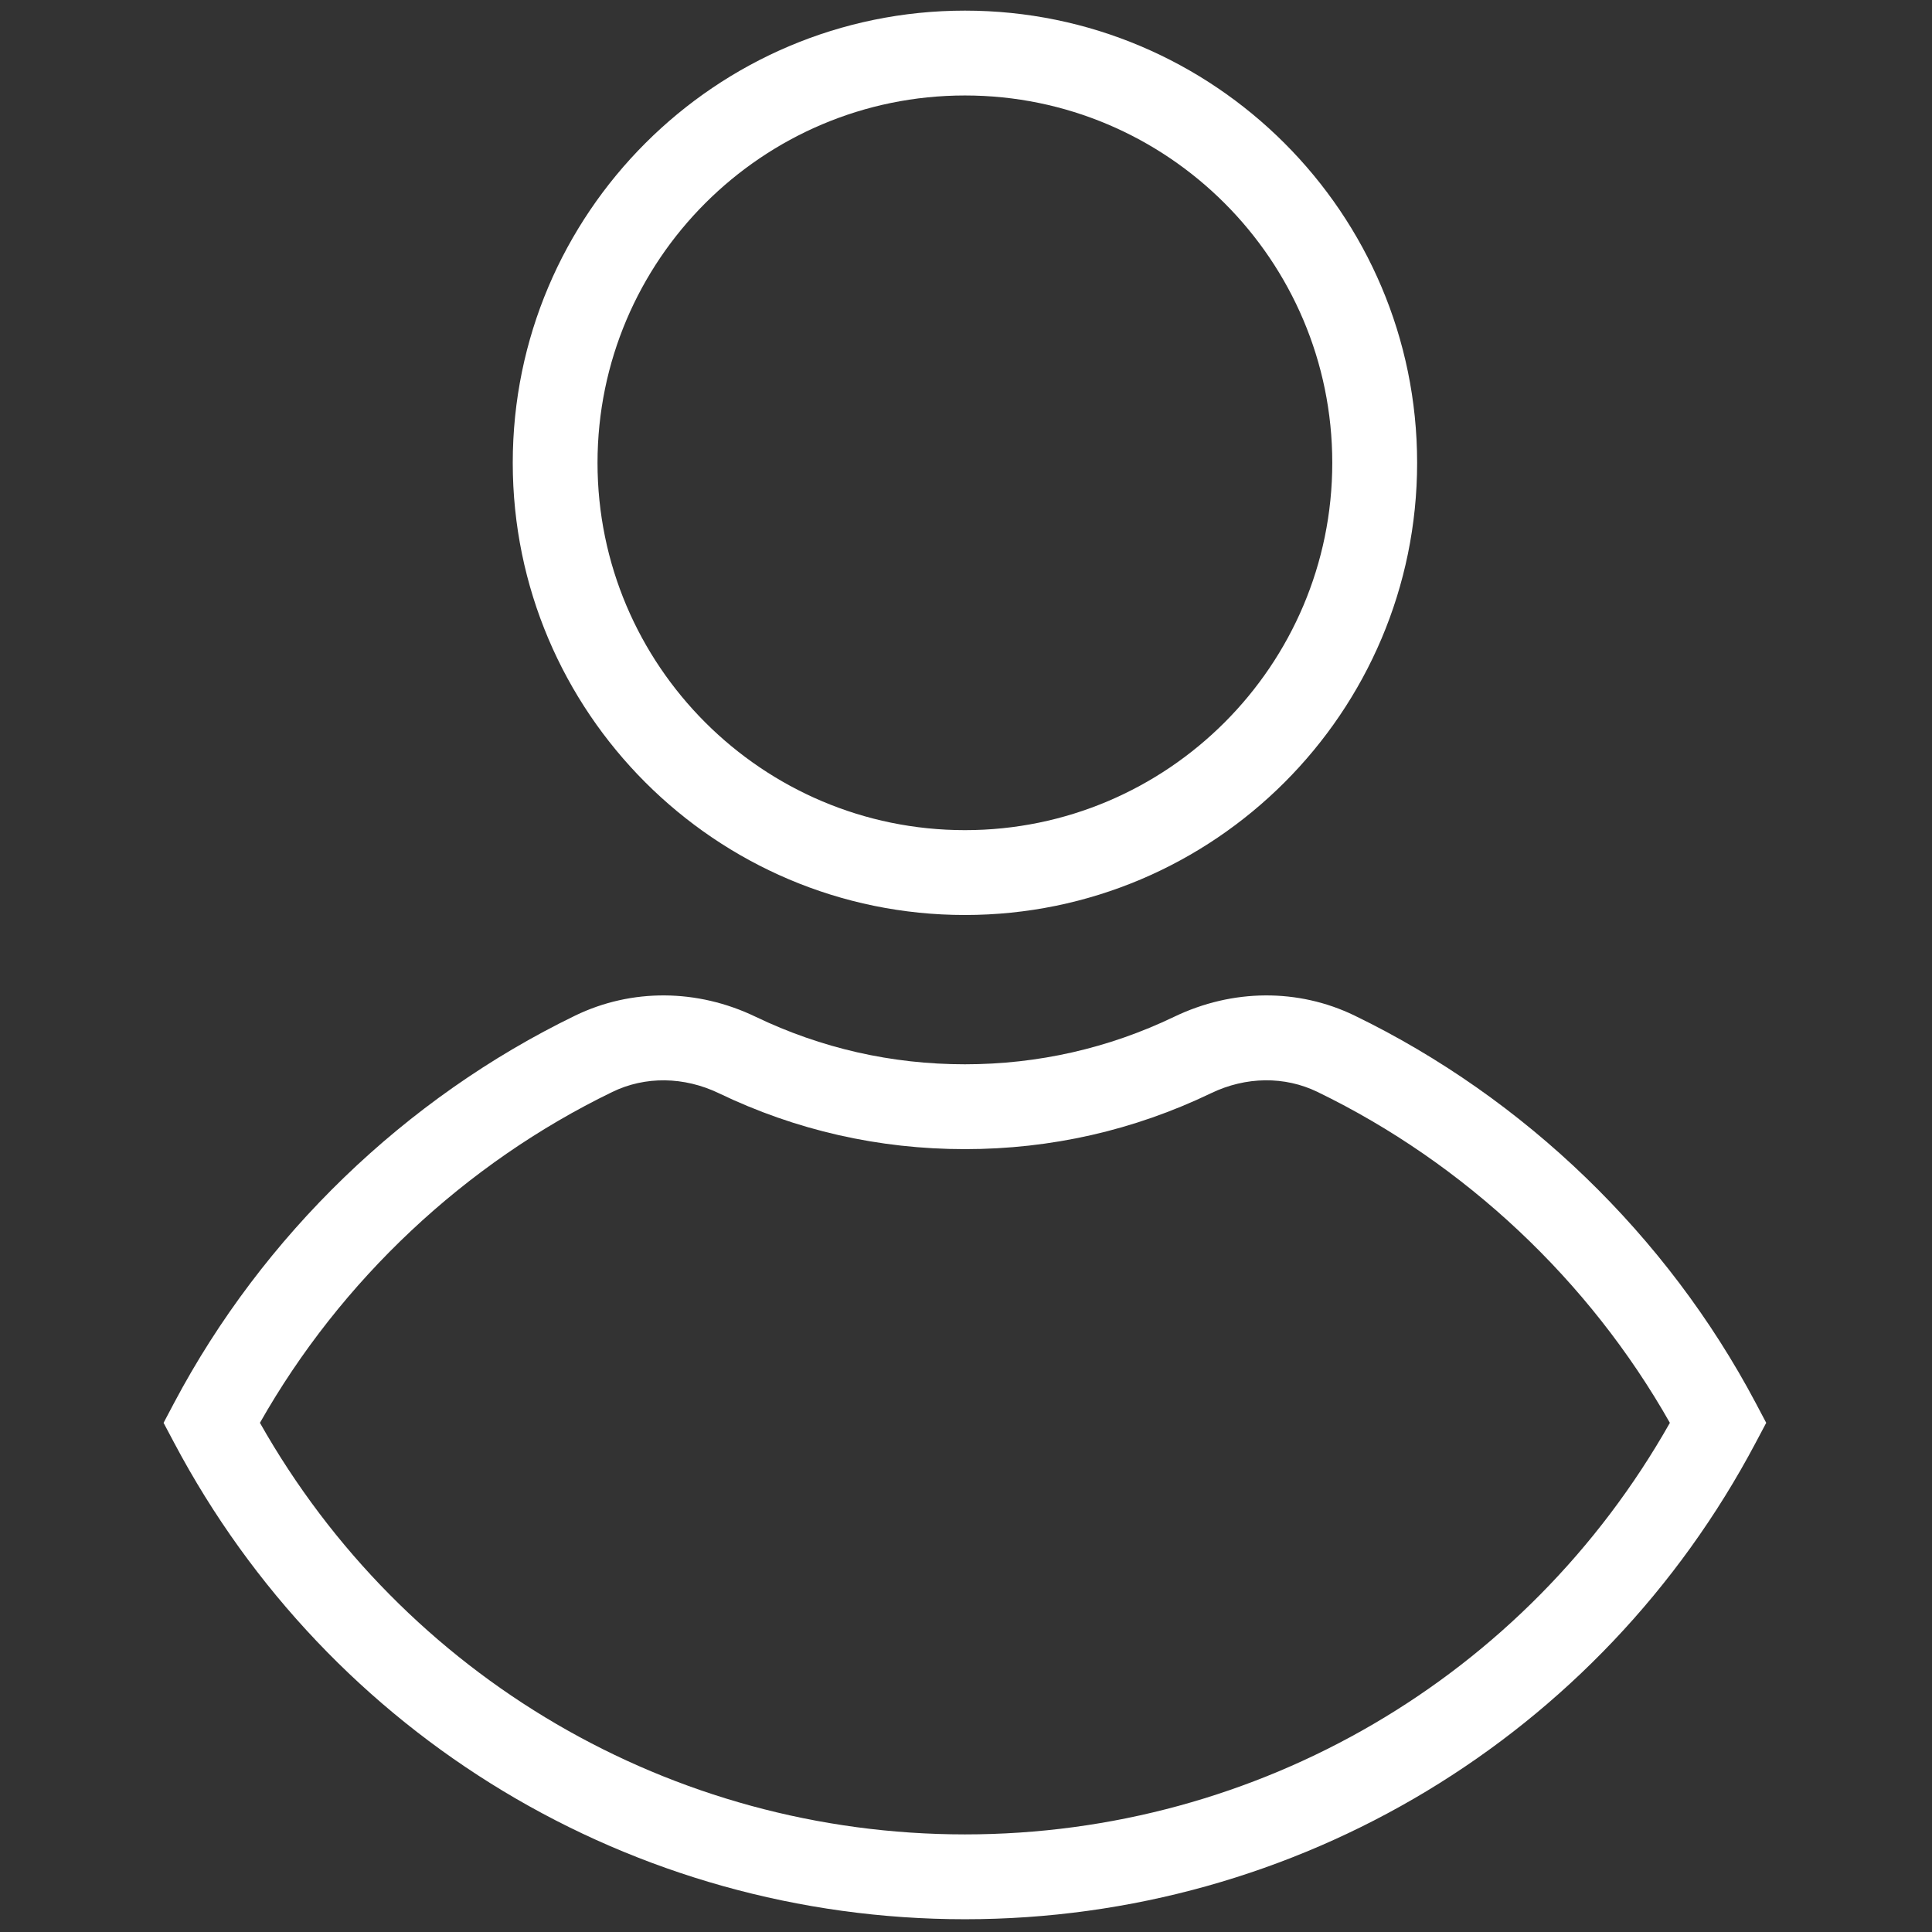 <?xml version="1.0" encoding="UTF-8"?>
<svg xmlns="http://www.w3.org/2000/svg" xmlns:xlink="http://www.w3.org/1999/xlink" width="120px" height="120px" viewBox="0 0 120 120" version="1.1">
<rect x="0" y="0" width="120" height="120" fill="#333333" stroke="none"/>
<g id="surface1">
<path style=" stroke:none;fill-rule:nonzero;fill:rgb(100%,100%,100%);fill-opacity:1;" d="M 59.934 119.207 C 39.301 119.207 20.48 107.863 10.812 89.605 L 10.16 88.375 L 10.812 87.141 C 16.316 76.75 25.164 68.203 35.73 63.078 C 39.227 61.387 43.309 61.41 46.93 63.152 C 51.004 65.109 55.379 66.105 59.93 66.105 C 64.48 66.105 68.859 65.109 72.934 63.152 C 76.559 61.41 80.641 61.387 84.133 63.078 C 94.699 68.203 103.547 76.75 109.051 87.141 L 109.703 88.375 L 109.051 89.605 C 99.387 107.863 80.562 119.207 59.934 119.207 Z M 16.145 88.375 C 25.078 104.18 41.727 113.938 59.934 113.938 C 78.141 113.938 94.789 104.18 103.719 88.375 C 98.707 79.523 90.98 72.258 81.836 67.824 C 79.797 66.832 77.383 66.859 75.219 67.902 C 70.422 70.207 65.281 71.375 59.934 71.375 C 54.586 71.375 49.441 70.207 44.648 67.902 C 42.484 66.863 40.07 66.832 38.031 67.824 C 28.887 72.258 21.16 79.523 16.145 88.375 Z M 16.145 88.375 "/>
<path style=" stroke:none;fill-rule:nonzero;fill:rgb(100%,100%,100%);fill-opacity:1;" d="M 59.934 56.832 C 44.445 56.832 31.848 44.23 31.848 28.746 C 31.848 13.258 44.445 0.66 59.934 0.66 C 75.418 0.66 88.02 13.258 88.02 28.746 C 88.02 44.234 75.418 56.832 59.934 56.832 Z M 59.934 5.93 C 47.352 5.93 37.113 16.164 37.113 28.746 C 37.113 41.328 47.352 51.562 59.934 51.562 C 72.516 51.562 82.75 41.328 82.75 28.746 C 82.75 16.164 72.516 5.93 59.934 5.93 Z M 59.934 5.93 "/>
</g>
</svg>

